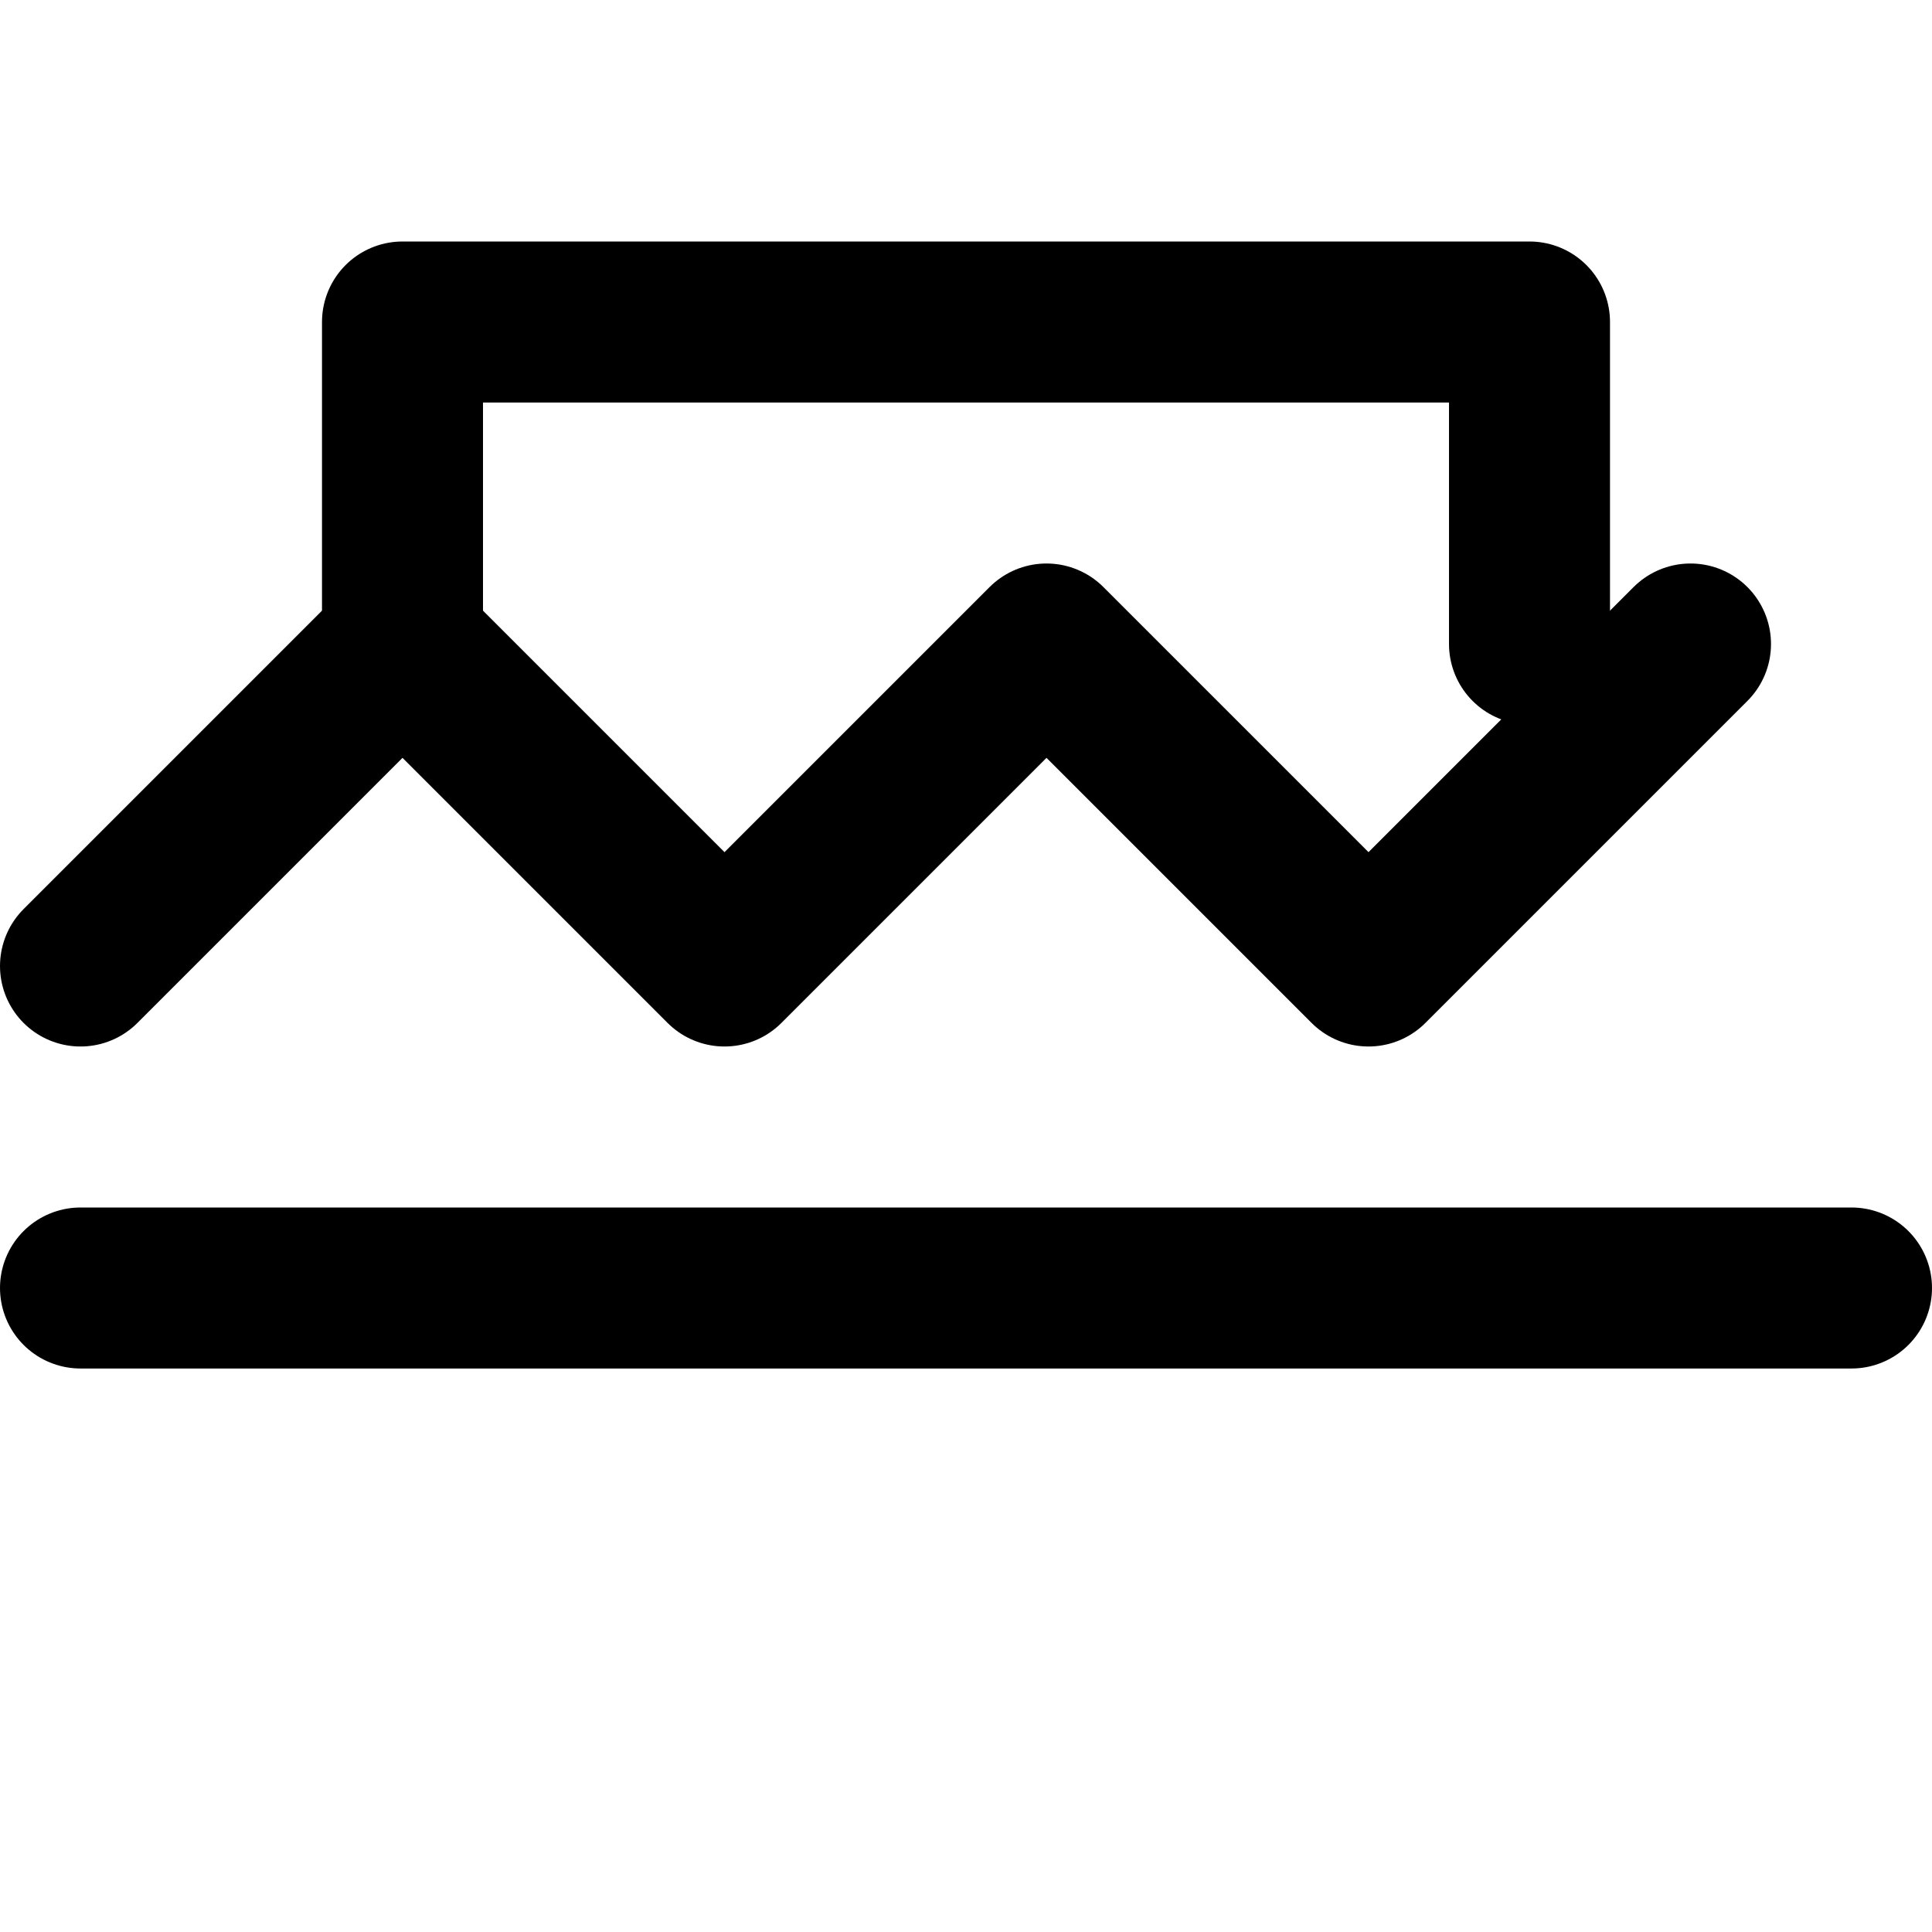 <svg xmlns="http://www.w3.org/2000/svg" viewBox="0 0 24 24" fill="none" stroke="currentColor" stroke-width="2" stroke-linecap="round" stroke-linejoin="round">
  <line x1="1" y1="16" x2="23" y2="16"></line>
  <polyline points="1 12 5 8 9 12 13 8 17 12 21 8"></polyline>
  <polyline points="5 8 5 4 19 4 19 8"></polyline>
</svg>